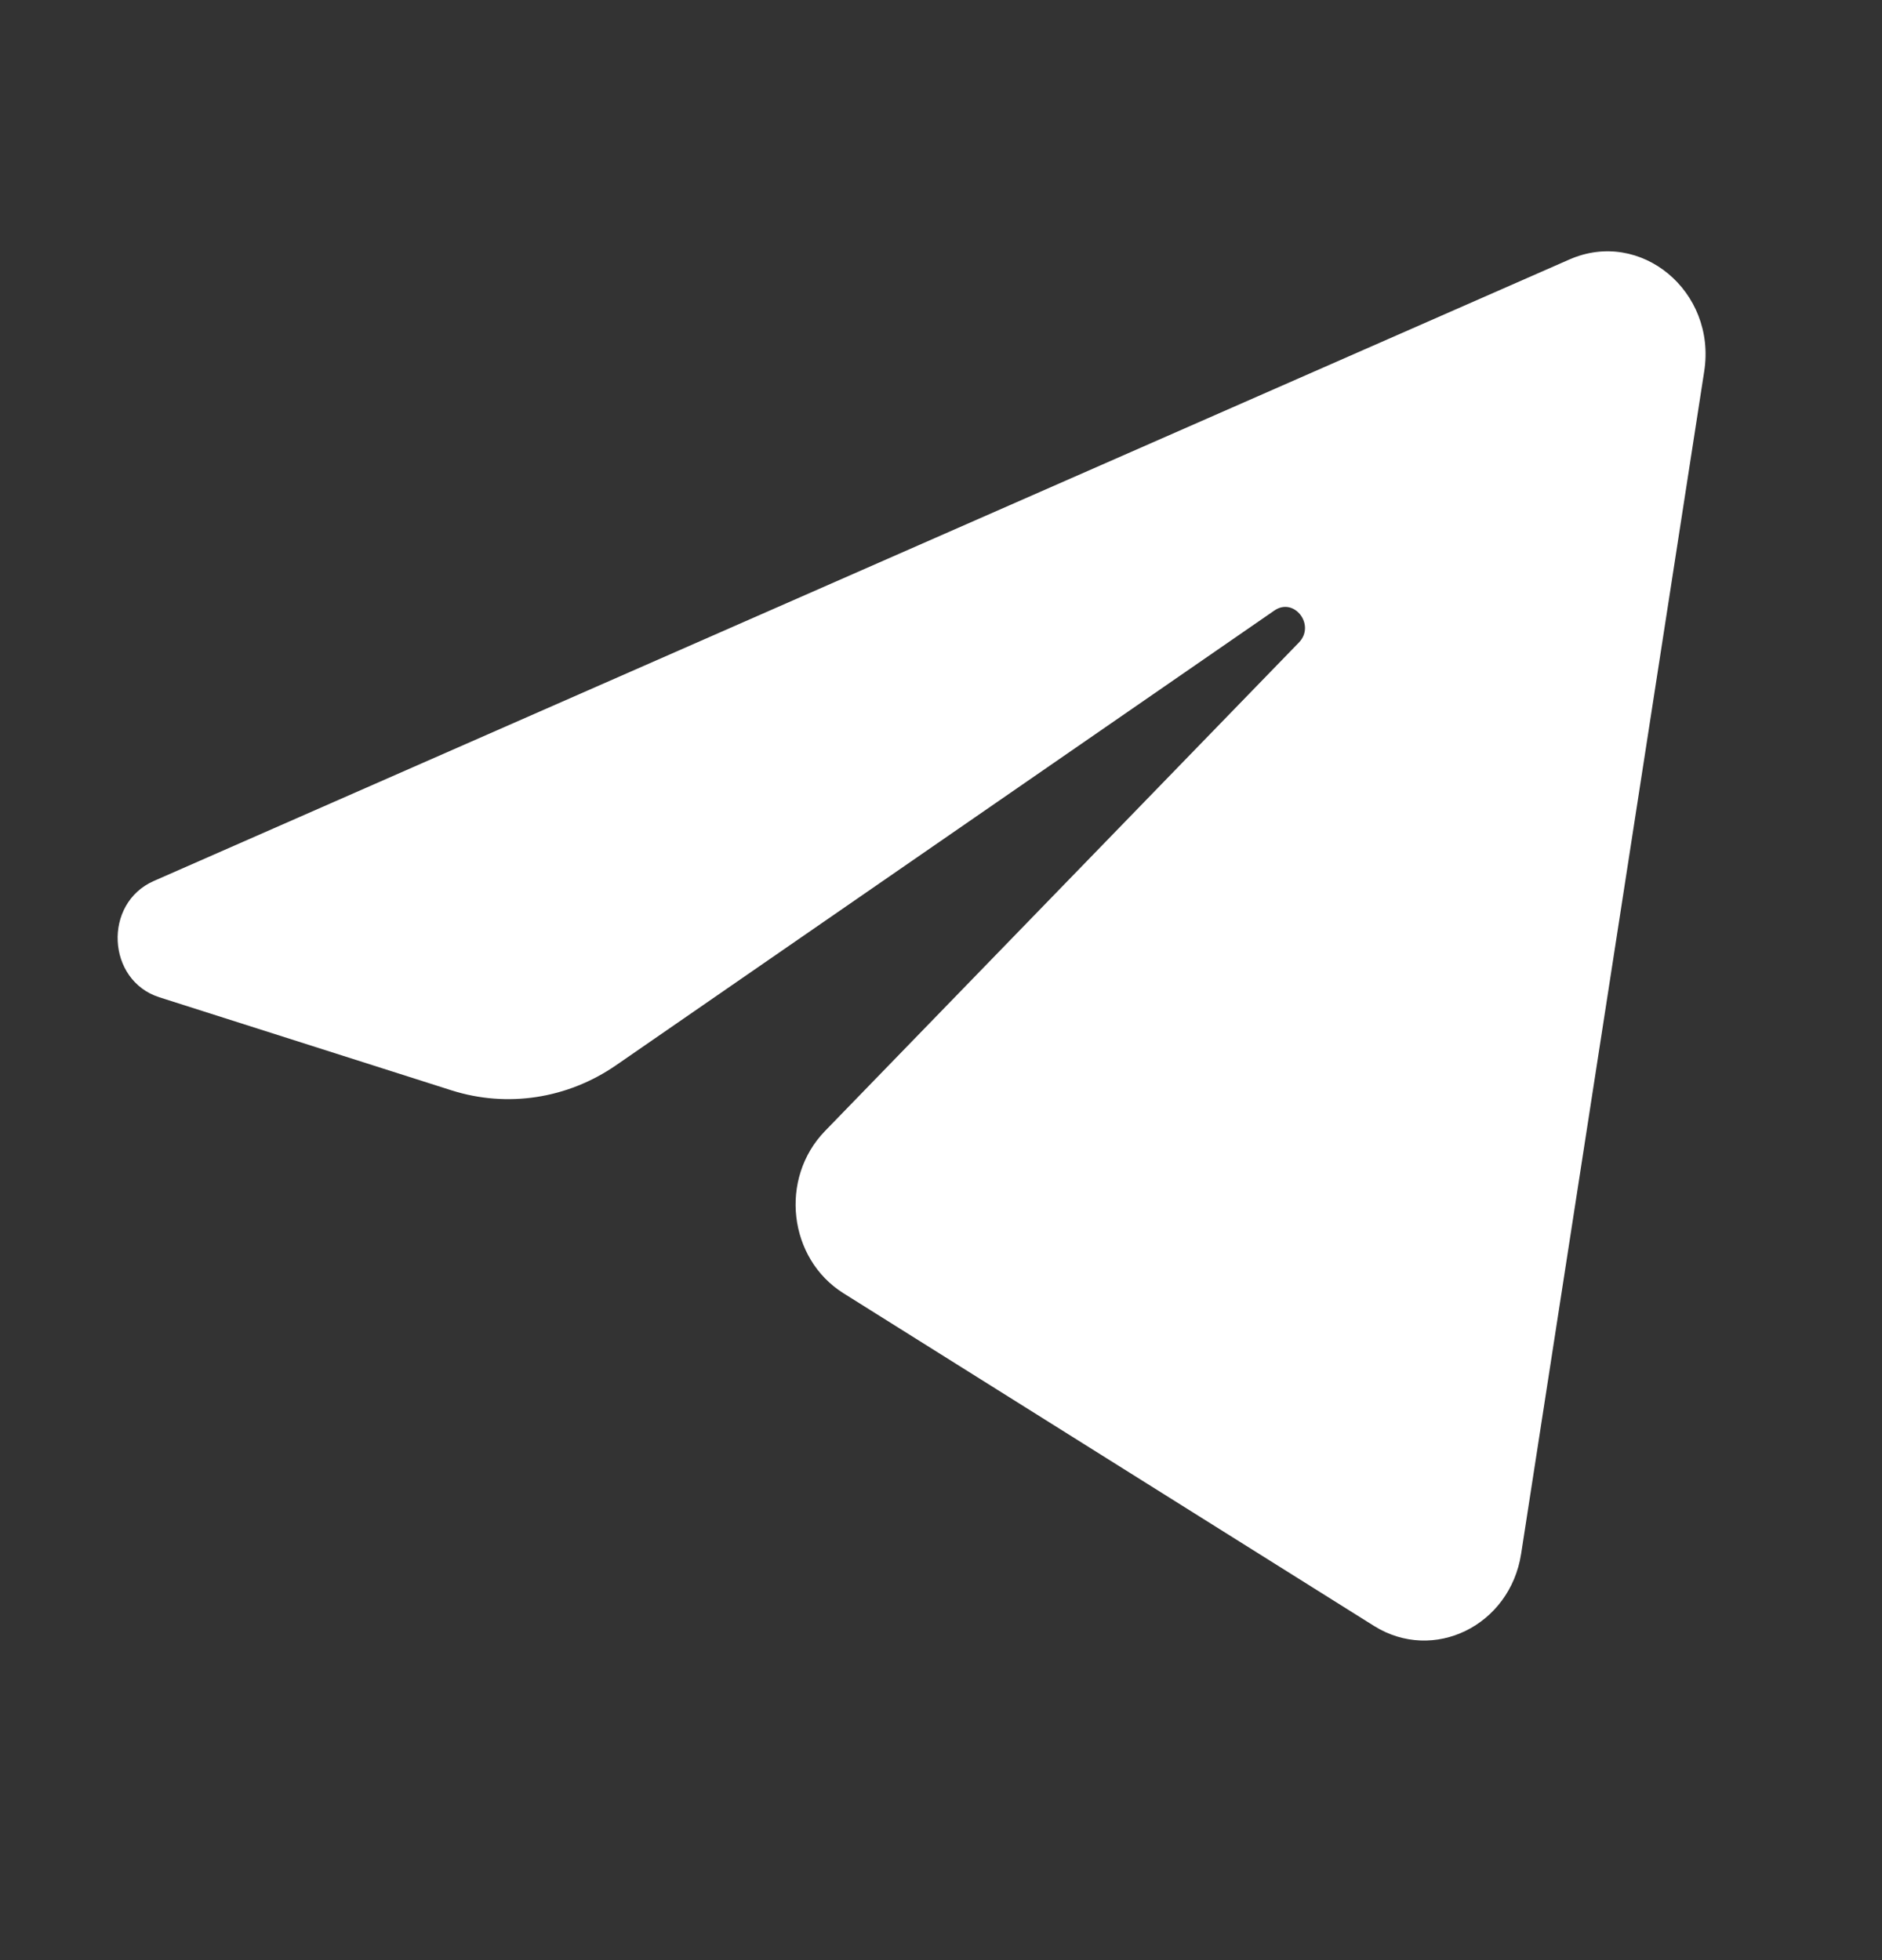 <svg width="24" height="25" viewBox="0 0 24 25" fill="none" xmlns="http://www.w3.org/2000/svg">
<rect x="0" y="0" width="24" height="25" fill="#333333" stroke="none"/>
<path d="M21.733 4.735C21.891 3.716 20.922 2.911 20.015 3.309L1.962 11.236C1.312 11.521 1.359 12.505 2.033 12.72L5.756 13.906C6.467 14.132 7.236 14.015 7.857 13.586L16.251 7.787C16.504 7.612 16.78 7.972 16.564 8.195L10.521 14.425C9.935 15.029 10.052 16.053 10.757 16.495L17.521 20.737C18.28 21.213 19.256 20.735 19.398 19.818L21.733 4.735Z" fill="white"/>
</svg>
